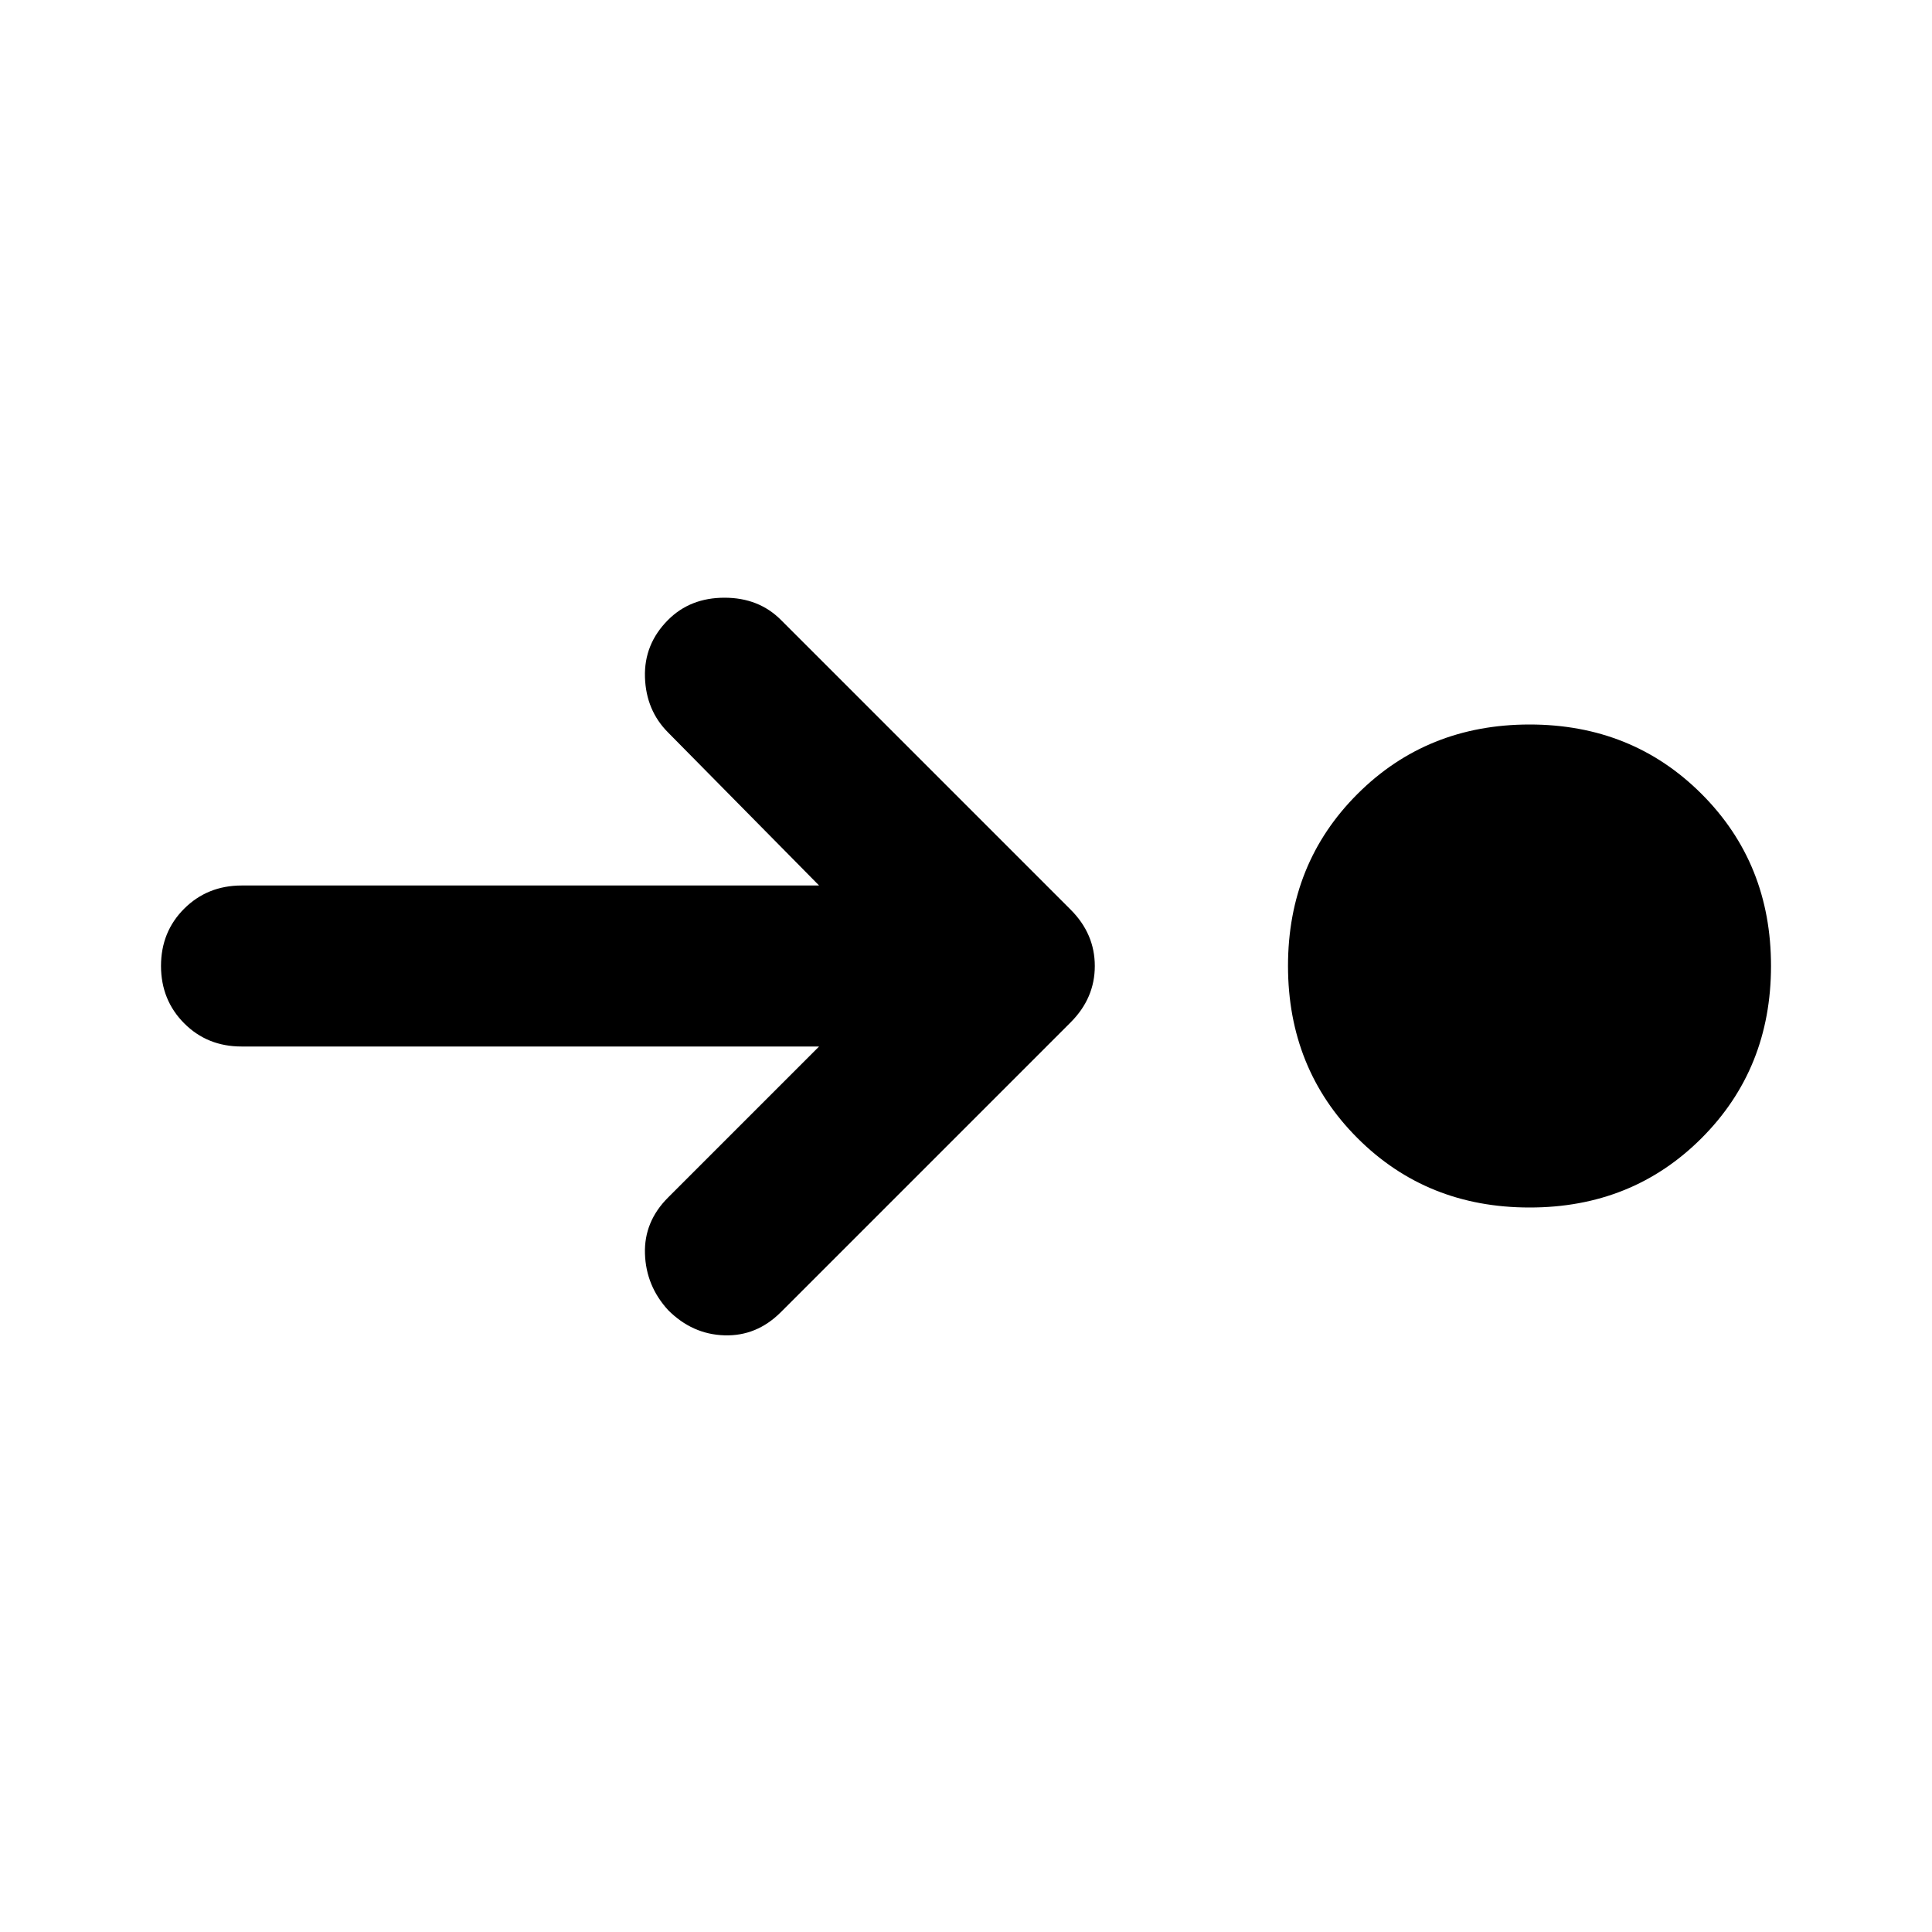 <svg xmlns="http://www.w3.org/2000/svg" width="1em" height="1em" viewBox="0 0 24 24"><path fill="currentColor" d="M19 15q-1.275 0-2.137-.862T16 12q0-1.275.863-2.137T19 9q1.275 0 2.138.863T22 12q0 1.275-.862 2.138T19 15m-8.825-2H3q-.425 0-.712-.288T2 12q0-.425.288-.712T3 11h7.175L8.3 9.1q-.275-.275-.288-.687T8.3 7.7q.275-.275.7-.275t.7.275l3.6 3.6q.3.3.3.7t-.3.7l-3.6 3.6q-.3.3-.7.288t-.7-.313q-.275-.3-.288-.7t.288-.7z"/></svg>